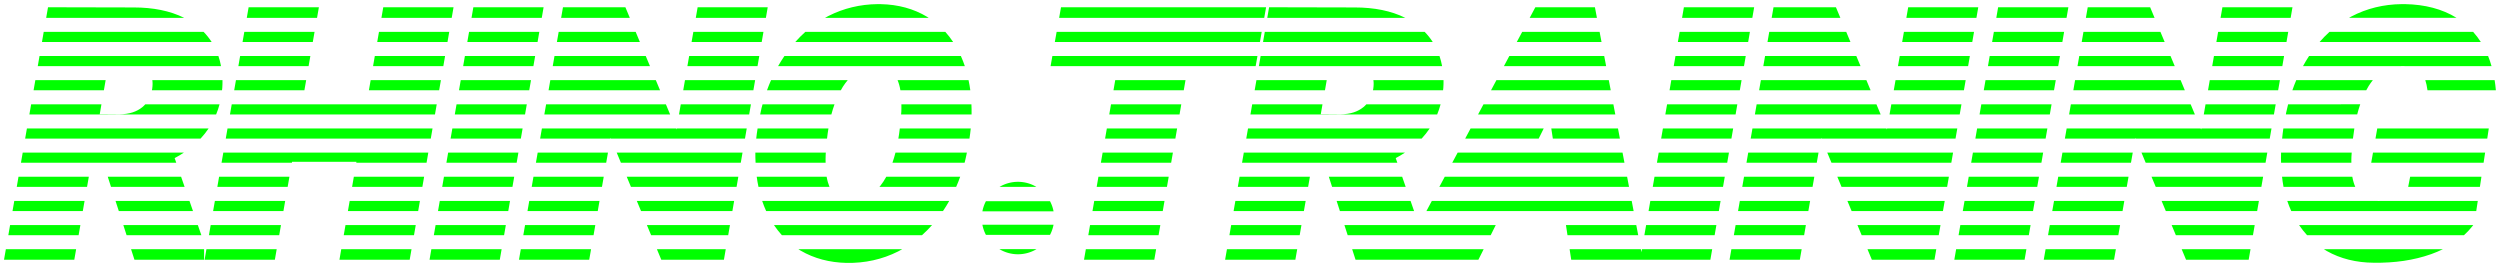 <?xml version="1.0" encoding="UTF-8" standalone="no"?>
<!-- Created with Inkscape (http://www.inkscape.org/) -->

<svg
   width="683.545"
   height="73.002"
   viewBox="0 0 180.855 19.315"
   version="1.1"
   id="svg129"
   inkscape:version="1.2.1 (9c6d41e410, 2022-07-14)"
   xml:space="preserve"
   sodipodi:docname="rtLogo.svg"
   xmlns:inkscape="http://www.inkscape.org/namespaces/inkscape"
   xmlns:sodipodi="http://sodipodi.sourceforge.net/DTD/sodipodi-0.dtd"
   xmlns="http://www.w3.org/2000/svg"
   xmlns:svg="http://www.w3.org/2000/svg"><sodipodi:namedview
     id="namedview131"
     pagecolor="#272727"
     bordercolor="#000000"
     borderopacity="0.25"
     inkscape:showpageshadow="2"
     inkscape:pageopacity="0"
     inkscape:pagecheckerboard="0"
     inkscape:deskcolor="#6b6b6b"
     inkscape:document-units="in"
     showgrid="false"
     inkscape:zoom="1.8664216"
     inkscape:cx="332.99015"
     inkscape:cy="34.826001"
     inkscape:window-width="2560"
     inkscape:window-height="1346"
     inkscape:window-x="-11"
     inkscape:window-y="-11"
     inkscape:window-maximized="1"
     inkscape:current-layer="text353" /><defs
     id="defs126"><filter
       inkscape:collect="always"
       style="color-interpolation-filters:sRGB"
       id="filter2131"
       x="-0.002"
       y="-0.015"
       width="1.003"
       height="1.029"><feGaussianBlur
         inkscape:collect="always"
         stdDeviation="0.113"
         id="feGaussianBlur2133" /></filter><filter
       inkscape:collect="always"
       style="color-interpolation-filters:sRGB"
       id="filter3068"
       x="-0.053"
       y="-0.052"
       width="1.107"
       height="1.105"><feGaussianBlur
         inkscape:collect="always"
         stdDeviation="0.115"
         id="feGaussianBlur3070" /></filter></defs><g
     inkscape:label="Layer 1"
     inkscape:groupmode="layer"
     id="layer1"
     transform="translate(-102.336,-23.069)"><g
       aria-label="RHINO.TRAINING"
       id="text353"
       style="font-style:italic;font-weight:bold;font-size:23.253px;font-family:Roboto;-inkscape-font-specification:'Roboto Bold Italic';fill:#00ff00;stroke:#00ff00;stroke-width:1.73;stroke-linecap:round;paint-order:markers stroke fill"><path
         id="path1093"
         style="font-style:italic;font-weight:bold;font-size:23.253px;font-family:Roboto;-inkscape-font-specification:'Roboto Bold Italic';opacity:1;fill:#00ff00;stroke:none;stroke-width:1.058;stroke-linecap:square;paint-order:stroke fill markers;stop-color:#000000;fill-opacity:1;filter:url(#filter3068)"
         d="M 175.978 36.222 A 2.62 2.62 0 0 0 174.643 36.589 L 177.313 36.589 A 2.62 2.62 0 0 0 175.978 36.222 z M 173.66 37.623 A 2.62 2.62 0 0 0 173.405 38.356 L 178.552 38.356 A 2.62 2.62 0 0 0 178.296 37.623 L 173.66 37.623 z M 173.404 39.327 A 2.62 2.62 0 0 0 173.659 40.06 L 178.296 40.06 A 2.62 2.62 0 0 0 178.551 39.327 L 173.404 39.327 z M 174.638 41.094 A 2.62 2.62 0 0 0 175.978 41.463 A 2.62 2.62 0 0 0 177.317 41.094 L 174.638 41.094 z " /><path
         id="path1098"
         style="color:#000000;-inkscape-font-specification:'Roboto Bold Italic';mix-blend-mode:normal;stroke:none;stroke-linecap:butt;-inkscape-stroke:none;filter:url(#filter2131)"
         d="m 165.81,23.368 c -1.251,0.013 -2.444,0.299 -3.54,0.855 h -0.002 c -0.084,0.043 -0.165,0.091 -0.248,0.137 h 7.498 c -0.037,-0.024 -0.073,-0.05 -0.111,-0.072 -0.973,-0.591 -2.107,-0.893 -3.344,-0.918 h -0.002 c -0.084,-0.002 -0.168,-0.002 -0.251,-0.001 z m 110.259,0 c -1.301,0.014 -2.525,0.312 -3.628,0.893 -0.059,0.031 -0.116,0.066 -0.174,0.098 h 7.781 c -1.032,-0.641 -2.296,-0.966 -3.719,-0.991 -0.087,-0.002 -0.174,-0.002 -0.261,-0.001 z m -170.26,0.226 -0.133,0.766 h 9.983 c -1.021,-0.51 -2.249,-0.752 -3.647,-0.752 h -0.002 z m 88.336,0 -0.133,0.766 h 9.984 c -1.022,-0.51 -2.251,-0.752 -3.649,-0.752 z m -73.824,0.002 -0.133,0.764 h 5.083 l 0.133,-0.764 z m 9.74,0 -0.132,0.764 h 5.084 l 0.132,-0.764 z m 6.517,0 -0.132,0.764 h 5.082 l 0.132,-0.764 z m 6.484,0 -0.133,0.764 h 4.969 l -0.319,-0.764 z m 9.742,0 -0.133,0.764 h 5.071 l 0.132,-0.764 z m 26.287,0 -0.135,0.764 h 14.836 l 0.135,-0.764 z m 34.314,0 -0.408,0.764 h 4.864 l -0.145,-0.764 z m 10.746,0 -0.132,0.764 h 5.084 l 0.132,-0.764 z m 6.484,0 -0.133,0.764 h 4.969 l -0.319,-0.764 z m 9.743,0 -0.133,0.764 h 5.07 l 0.132,-0.764 z m 6.506,0 -0.132,0.764 h 5.082 l 0.132,-0.764 z m 6.482,0 -0.133,0.764 h 4.969 l -0.319,-0.764 z m 9.743,0 -0.133,0.764 h 5.07 l 0.132,-0.764 z m -157.611,1.778 -0.127,0.733 h 12.276 c -0.168,-0.263 -0.363,-0.507 -0.584,-0.733 z m 14.512,0 -0.128,0.733 h 5.082 l 0.128,-0.733 z m 9.742,0 -0.127,0.733 h 5.083 l 0.127,-0.733 z m 6.517,0 -0.127,0.733 h 5.082 l 0.127,-0.733 z m 6.483,0 -0.128,0.733 h 6.002 l -0.305,-0.733 z m 9.742,0 -0.128,0.733 h 5.073 l 0.127,-0.733 z m 8.103,0 c -0.254,0.227 -0.497,0.471 -0.73,0.733 h 11.421 c -0.173,-0.261 -0.361,-0.506 -0.566,-0.733 z m 18.178,0 -0.13,0.733 h 14.836 l 0.13,-0.733 z m 15.059,0 -0.127,0.733 h 12.276 c -0.167,-0.263 -0.363,-0.507 -0.584,-0.733 z m 18.621,0 -0.391,0.733 h 6.13 l -0.139,-0.733 z m 11.389,0 -0.127,0.733 h 5.084 l 0.127,-0.733 z m 6.483,0 -0.127,0.733 h 6.001 l -0.305,-0.733 z m 9.742,0 -0.127,0.733 h 5.072 l 0.127,-0.733 z m 6.507,0 -0.127,0.733 h 5.082 l 0.127,-0.733 z m 6.481,0 -0.127,0.733 h 6.002 l -0.306,-0.733 z m 9.743,0 -0.127,0.733 h 5.072 l 0.127,-0.733 z m 8.056,0 c -0.25,0.226 -0.488,0.471 -0.716,0.733 h 11.664 c -0.166,-0.261 -0.352,-0.505 -0.557,-0.733 z m -165.661,1.747 -0.127,0.733 h 13.257 c -0.047,-0.252 -0.108,-0.497 -0.189,-0.733 z m 14.512,0 -0.127,0.733 h 5.08 l 0.128,-0.733 z m 9.744,0 -0.127,0.733 h 5.083 l 0.127,-0.733 z m 6.517,0 -0.127,0.733 h 5.082 l 0.127,-0.733 z m 6.481,0 -0.127,0.733 h 7.034 l -0.306,-0.733 z m 9.742,0 -0.128,0.733 h 5.074 l 0.127,-0.733 z m 6.892,0 c -0.162,0.238 -0.316,0.481 -0.459,0.733 h 13.511 c -0.085,-0.25 -0.18,-0.495 -0.288,-0.733 z m 19.384,0 -0.13,0.733 h 14.836 l 0.086,-0.482 0.044,-0.251 z m 15.065,0 -0.127,0.733 h 13.256 c -0.047,-0.252 -0.108,-0.497 -0.189,-0.733 z m 17.991,0 -0.391,0.733 h 7.395 l -0.139,-0.733 z m 12.02,0 -0.127,0.733 h 5.084 l 0.127,-0.733 z m 6.482,0 -0.128,0.733 h 7.034 l -0.306,-0.733 z m 9.742,0 -0.128,0.733 h 5.074 l 0.127,-0.733 z m 6.508,0 -0.127,0.733 h 5.082 l 0.127,-0.733 z m 6.48,0 -0.128,0.733 h 7.035 l -0.306,-0.733 z m 9.743,0 -0.127,0.733 h 5.073 l 0.127,-0.733 z m 6.88,0 c -0.156,0.237 -0.302,0.481 -0.439,0.733 h 6.922 c 0.122,-0.008 0.247,-0.011 0.379,-0.007 9.4e-4,3.5e-5 5.5e-4,-3.5e-5 0.002,0 0.027,0.001 0.046,0.006 0.071,0.007 h 6.266 c -0.072,-0.252 -0.153,-0.498 -0.249,-0.733 z m -164.485,1.747 -0.128,0.733 h 5.086 l 0.127,-0.733 z m 8.462,0 c 0.026,0.162 0.029,0.363 -0.01,0.635 v 0.002 c -0.005,0.035 -0.015,0.062 -0.021,0.096 h 5.074 c 0.005,-0.057 0.013,-0.112 0.018,-0.17 v -0.002 c 0.014,-0.19 0.017,-0.376 0.015,-0.561 z m 6.05,0 -0.127,0.733 h 5.079 l 0.128,-0.733 z m 9.745,0 -0.127,0.733 h 5.082 l 0.127,-0.733 z m 6.517,0 -0.127,0.733 h 5.082 l 0.127,-0.733 z m 6.48,0 -0.127,0.733 h 8.066 l -0.306,-0.733 z m 9.742,0 -0.127,0.733 h 5.075 l 0.127,-0.733 z m 6.226,0 c -0.105,0.239 -0.202,0.483 -0.293,0.733 h 5.342 c 0.049,-0.087 0.096,-0.177 0.147,-0.258 0.115,-0.179 0.232,-0.332 0.351,-0.475 z m 9.154,0 c 0.085,0.201 0.155,0.444 0.205,0.733 h 5.057 c -0.032,-0.249 -0.077,-0.492 -0.128,-0.733 z m 15.745,0 -0.127,0.733 h 5.084 l 0.127,-0.733 z m 10.215,0 -0.128,0.733 h 5.086 l 0.127,-0.733 z m 8.461,0 c 0.027,0.162 0.029,0.363 -0.01,0.635 v 0.002 c -0.005,0.035 -0.015,0.062 -0.021,0.096 h 5.072 c 0.005,-0.057 0.013,-0.113 0.018,-0.17 v -0.002 c 0.014,-0.19 0.017,-0.376 0.015,-0.561 z m 8.9,0 -0.391,0.733 h 8.661 l -0.139,-0.733 z m 12.651,0 -0.127,0.733 h 5.084 l 0.127,-0.733 z m 6.48,0 -0.127,0.733 h 8.066 l -0.306,-0.733 z m 9.742,0 -0.128,0.733 h 5.075 l 0.127,-0.733 z m 6.51,0 -0.127,0.733 h 5.082 l 0.127,-0.733 z m 6.479,0 -0.127,0.733 h 8.067 l -0.305,-0.733 z m 9.743,0 -0.127,0.733 h 5.074 l 0.127,-0.733 z m 6.256,0 c -0.101,0.239 -0.195,0.483 -0.281,0.733 h 5.345 c 0.056,-0.104 0.112,-0.21 0.172,-0.305 v -0.002 c 0.1,-0.157 0.201,-0.297 0.304,-0.426 z m 9.337,0 c 0.068,0.198 0.12,0.447 0.158,0.733 h 4.947 c -0.021,-0.25 -0.052,-0.494 -0.09,-0.733 z m -173.199,1.747 -0.127,0.733 h 13.51 c 0.097,-0.236 0.18,-0.48 0.247,-0.733 h -5.371 c -0.068,0.073 -0.138,0.144 -0.221,0.211 -0.401,0.321 -0.91,0.501 -1.642,0.514 l -1.433,-0.012 0.123,-0.713 z m 14.512,0 -0.128,0.733 h 14.83 l 0.127,-0.733 z m 16.263,0 -0.127,0.733 h 5.082 l 0.127,-0.733 z m 6.479,0 -0.128,0.733 h 9.099 l -0.306,-0.733 z m 9.741,0 -0.127,0.733 h 5.076 l 0.127,-0.733 z m 5.917,0 c -0.025,0.094 -0.052,0.186 -0.076,0.281 -0.038,0.152 -0.063,0.301 -0.096,0.452 h 5.15 c 0.068,-0.26 0.146,-0.501 0.228,-0.733 z m 10.043,0 c 9.9e-4,0.173 0.007,0.338 -0.004,0.531 l -0.017,0.202 h 5.099 c 0.005,-0.245 -0.002,-0.489 -0.011,-0.733 z m 15.165,0 -0.127,0.733 h 5.084 l 0.127,-0.733 z m 10.214,0 -0.127,0.733 h 13.508 c 0.097,-0.236 0.18,-0.48 0.247,-0.733 h -5.369 c -0.068,0.073 -0.138,0.144 -0.221,0.211 -4.3e-4,3.48e-4 -0.002,-3.48e-4 -0.002,0 -0.401,0.321 -0.909,0.501 -1.641,0.514 l -1.434,-0.012 0.124,-0.713 z m 16.731,0 -0.391,0.733 h 9.927 l -0.139,-0.733 z m 13.282,0 -0.127,0.733 h 5.083 l 0.127,-0.733 z m 6.479,0 -0.127,0.733 h 9.098 l -0.306,-0.733 z m 9.742,0 -0.128,0.733 h 5.076 l 0.127,-0.733 z m 6.511,0 -0.127,0.733 h 5.082 l 0.127,-0.733 z m 6.478,0 -0.127,0.733 h 9.099 l -0.306,-0.733 z m 9.743,0 -0.127,0.733 h 5.075 l 0.127,-0.733 z m 5.973,0 c -0.05,0.196 -0.097,0.394 -0.139,0.595 v 0.002 c -0.01,0.046 -0.015,0.089 -0.024,0.135 h 5.161 c 0.066,-0.261 0.14,-0.502 0.219,-0.733 z m -163.579,1.747 -0.128,0.733 h 12.69 c 0.214,-0.23 0.409,-0.475 0.582,-0.733 z m 14.512,0 -0.127,0.733 h 14.831 l 0.127,-0.733 z m 16.265,0 -0.127,0.733 h 5.082 l 0.127,-0.733 z m 6.478,0 -0.127,0.733 h 5.084 l 0.009,-0.054 0.023,0.054 h 9.702 l 0.127,-0.733 h -5.077 l -0.013,0.073 -0.03,-0.073 z m 15.603,0 c -0.037,0.245 -0.075,0.491 -0.099,0.733 h 5.123 c 0.029,-0.253 0.062,-0.498 0.102,-0.733 z m 10.289,0 -0.054,0.413 c -0.015,0.11 -0.034,0.213 -0.051,0.319 h 5.144 c 0.036,-0.245 0.071,-0.489 0.093,-0.733 z m 14.977,0 -0.127,0.733 h 5.084 l 0.127,-0.733 z m 10.213,0 -0.128,0.733 h 12.689 c 0.214,-0.23 0.408,-0.475 0.581,-0.733 z m 16.102,0 -0.392,0.733 h 5.318 l 0.364,-0.733 z m 5.838,0 0.111,0.733 h 4.852 l -0.139,-0.733 z m 8.074,0 -0.127,0.733 h 5.083 l 0.127,-0.733 z m 6.478,0 -0.128,0.733 h 5.087 l 0.009,-0.054 0.023,0.054 h 9.7 l 0.127,-0.733 h -5.077 l -0.013,0.073 -0.03,-0.073 z m 16.253,0 -0.127,0.733 h 5.082 l 0.127,-0.733 z m 6.477,0 -0.128,0.733 h 5.087 l 0.009,-0.054 0.023,0.054 h 9.701 l 0.127,-0.733 h -5.076 l -0.013,0.075 -0.032,-0.075 z m 15.676,0 c -0.038,0.251 -0.064,0.492 -0.089,0.733 h 5.124 c 0.029,-0.254 0.064,-0.498 0.102,-0.733 z m 6.794,0 -0.129,0.733 h 8.086 l 0.111,-0.733 z m -170.333,1.747 -0.127,0.733 h 11.235 l -0.116,-0.336 c 0.234,-0.122 0.455,-0.256 0.669,-0.397 z m 14.512,0 -0.128,0.733 h 5.089 l 0.012,-0.068 h 4.658 l -0.012,0.068 h 5.084 l 0.127,-0.733 z m 16.266,0 -0.127,0.733 h 5.082 l 0.127,-0.733 z m 6.477,0 -0.128,0.733 h 5.084 l 0.128,-0.733 z m 5.716,0 0.305,0.733 h 8.671 l 0.127,-0.733 z m 10.03,0 c -0.005,0.247 0.007,0.49 0.017,0.733 h 5.066 c -0.002,-0.187 -0.007,-0.369 0.005,-0.578 v -0.004 -0.004 c 0.002,-0.051 0.007,-0.097 0.01,-0.147 z m 10.137,0 c -0.066,0.259 -0.139,0.503 -0.219,0.733 h 5.218 c 0.01,-0.039 0.022,-0.076 0.032,-0.115 0.053,-0.207 0.091,-0.412 0.136,-0.618 z m 14.986,0 -0.127,0.733 h 5.084 l 0.127,-0.733 z m 10.212,0 -0.127,0.733 h 11.234 l -0.116,-0.336 c 0.234,-0.122 0.456,-0.256 0.669,-0.397 z m 15.472,0 -0.392,0.733 h 12.458 l -0.139,-0.733 z m 14.543,0 -0.127,0.733 h 5.083 l 0.127,-0.733 z m 6.477,0 -0.127,0.733 h 5.085 l 0.128,-0.733 z m 5.717,0 0.305,0.733 h 8.67 l 0.127,-0.733 z m 10.537,0 -0.127,0.733 h 5.082 l 0.127,-0.733 z m 6.476,0 -0.127,0.733 h 5.086 l 0.128,-0.733 z m 5.718,0 0.305,0.733 h 8.671 l 0.127,-0.733 z m 10.099,0 c -0.009,0.251 -0.008,0.494 -10e-4,0.733 h 5.087 c 5.7e-4,-0.138 -0.006,-0.265 0.003,-0.415 v -0.006 -0.006 c 0.005,-0.105 0.014,-0.203 0.021,-0.305 z m 6.649,0 -0.129,0.733 h 8.13 l 0.111,-0.733 z m -170.328,1.747 -0.127,0.733 h 5.086 l 0.128,-0.733 z m 6.457,0 0.236,0.733 h 5.324 l -0.254,-0.733 z m 8.054,0 -0.127,0.733 h 5.087 l 0.128,-0.733 z m 9.748,0 -0.127,0.733 h 5.084 l 0.127,-0.733 z m 6.519,0 -0.127,0.733 h 5.082 l 0.127,-0.733 z m 6.475,0 -0.127,0.733 h 5.083 l 0.128,-0.733 z m 6.748,0 0.306,0.733 h 7.64 l 0.127,-0.733 z m 9.403,0 c 0.033,0.249 0.077,0.493 0.128,0.733 h 5.137 c -0.085,-0.206 -0.157,-0.448 -0.207,-0.733 z m 9.374,0 c -0.134,0.243 -0.278,0.463 -0.432,0.658 -0.021,0.027 -0.043,0.049 -0.065,0.074 h 5.552 c 0.104,-0.239 0.202,-0.482 0.291,-0.733 z m 15.346,0 -0.127,0.733 h 5.084 l 0.127,-0.733 z m 10.211,0 -0.127,0.733 h 5.086 l 0.128,-0.733 z m 6.457,0 0.236,0.733 h 5.324 l -0.254,-0.733 z m 8.386,0 -0.392,0.733 h 13.723 l -0.139,-0.733 z m 15.174,0 -0.127,0.733 h 5.083 l 0.127,-0.733 z m 6.476,0 -0.128,0.733 h 5.085 l 0.128,-0.733 z m 6.749,0 0.305,0.733 h 7.639 l 0.127,-0.733 z m 9.506,0 -0.127,0.733 h 5.082 l 0.127,-0.733 z m 6.475,0 -0.128,0.733 h 5.086 l 0.128,-0.733 z m 6.749,0 0.306,0.733 h 7.64 l 0.127,-0.733 z m 9.442,0 c 0.029,0.247 0.059,0.494 0.107,0.733 h 5.191 c -0.091,-0.207 -0.165,-0.45 -0.215,-0.733 z m 9.268,0 -0.143,0.733 h 5.188 l 0.111,-0.733 z m -173.322,1.747 -0.128,0.733 h 5.085 l 0.128,-0.733 z m 7.324,0 0.237,0.733 h 5.366 l -0.254,-0.733 z m 7.188,0 -0.128,0.733 h 5.086 l 0.128,-0.733 z m 9.75,0 -0.127,0.733 h 5.083 l 0.127,-0.733 z m 6.518,0 -0.127,0.733 h 5.082 l 0.127,-0.733 z m 6.474,0 -0.128,0.733 h 5.083 l 0.128,-0.733 z m 7.78,0 0.306,0.733 h 6.609 l 0.127,-0.733 z m 9.069,0 c 0.085,0.25 0.18,0.495 0.287,0.733 h 12.795 c 0.16,-0.236 0.311,-0.481 0.452,-0.733 z m 24.023,0 -0.127,0.733 h 5.084 l 0.127,-0.733 z m 10.21,0 -0.128,0.733 h 5.085 l 0.128,-0.733 z m 7.324,0 0.237,0.733 h 5.366 l -0.254,-0.733 z m 6.889,0 -0.392,0.733 h 14.989 l -0.139,-0.733 z m 15.805,0 -0.127,0.733 h 5.083 l 0.127,-0.733 z m 6.475,0 -0.128,0.733 h 5.085 l 0.128,-0.733 z m 7.781,0 0.306,0.733 h 6.608 l 0.127,-0.733 z m 8.475,0 -0.127,0.733 h 5.082 l 0.127,-0.733 z m 6.474,0 -0.128,0.733 h 5.085 l 0.128,-0.733 z m 7.781,0 0.305,0.733 h 6.609 l 0.127,-0.733 z m 9.091,0 c 0.084,0.251 0.181,0.495 0.289,0.733 h 13.383 l 0.111,-0.733 h -6.863 c -0.117,0.007 -0.237,0.011 -0.362,0.007 l -0.006,-0.002 h -0.004 c -0.021,-3.29e-4 -0.035,-0.004 -0.056,-0.005 z m -164.735,1.747 -0.127,0.733 h 5.084 l 0.128,-0.733 z m 8.192,0 0.236,0.733 h 5.408 l -0.254,-0.733 z m 6.32,0 -0.127,0.733 h 5.084 l 0.128,-0.733 z m 9.752,0 -0.127,0.733 h 5.083 l 0.127,-0.733 z m 6.518,0 -0.127,0.733 h 5.082 l 0.127,-0.733 z m 6.472,0 -0.127,0.733 h 5.082 l 0.128,-0.733 z m 8.813,0 0.306,0.733 h 5.577 l 0.127,-0.733 z m 9.192,0 c 0.176,0.26 0.367,0.505 0.573,0.733 h 10.136 c 0.255,-0.226 0.498,-0.471 0.731,-0.733 z m 22.868,0 -0.127,0.733 h 5.084 l 0.127,-0.733 z m 10.209,0 -0.127,0.733 h 5.083 l 0.128,-0.733 z m 8.191,0 0.237,0.733 h 10.347 l 0.366,-0.733 h -5.558 l -0.001,0.002 -5.1e-4,-0.002 z m 16.027,0 0.112,0.733 h 5.115 l -0.14,-0.733 z m 5.801,0 -0.127,0.733 h 5.083 l 0.127,-0.733 z m 6.473,0 -0.127,0.733 h 5.084 l 0.127,-0.733 z m 8.813,0 0.305,0.733 h 5.577 l 0.127,-0.733 z m 7.444,0 -0.127,0.733 h 5.082 l 0.127,-0.733 z m 6.472,0 -0.127,0.733 h 5.084 l 0.128,-0.733 z m 8.813,0 0.306,0.733 h 5.578 l 0.127,-0.733 z m 9.22,0 c 0.176,0.261 0.369,0.505 0.578,0.733 h 11.353 c 0.219,-0.199 0.42,-0.413 0.6,-0.642 l 0.072,-0.091 z m -165.896,1.747 -0.133,0.764 h 5.084 l 0.133,-0.764 z m 9.058,0 0.246,0.764 h 5.037 v -0.764 z m 5.453,0 -0.133,0.764 h 5.082 l 0.133,-0.764 z m 9.753,0 -0.132,0.764 h 5.082 l 0.125,-0.719 0.008,-0.045 z m 6.518,0 -0.132,0.764 h 5.082 l 0.125,-0.719 0.008,-0.045 z m 6.471,0 -0.133,0.764 h 5.082 l 0.133,-0.764 z m 9.845,0 0.319,0.764 h 4.529 l 0.124,-0.719 0.008,-0.045 z m 10.236,0 c 0.05,0.032 0.097,0.066 0.148,0.096 l 0.006,0.002 0.004,0.002 c 0.977,0.572 2.102,0.866 3.324,0.891 h 0.002 c 1.325,0.025 2.585,-0.252 3.732,-0.83 0.101,-0.05 0.199,-0.106 0.297,-0.161 z m 20.794,0 -0.132,0.764 h 5.084 l 0.132,-0.764 z m 10.208,0 -0.133,0.764 h 5.082 l 0.133,-0.764 z m 9.058,0 0.246,0.764 h 5.037 3.848 l 0.382,-0.764 z m 15.731,0 0.117,0.764 h 5.182 4.883 l 0.125,-0.719 0.008,-0.045 h -5.083 l -0.037,0.216 -0.041,-0.216 z m 11.703,0 -0.133,0.764 h 5.084 l 0.133,-0.764 z m 9.845,0 0.318,0.764 h 4.529 l 0.123,-0.719 0.008,-0.045 z m 6.414,0 -0.132,0.764 h 5.084 l 0.123,-0.719 0.008,-0.045 z m 6.471,0 -0.133,0.764 h 5.084 l 0.133,-0.764 z m 9.845,0 0.318,0.764 h 4.529 l 0.125,-0.719 0.008,-0.045 z m 10.288,0 c 0.067,0.042 0.132,0.086 0.201,0.125 l 0.004,0.002 0.002,0.002 c 0.995,0.564 2.143,0.841 3.393,0.85 1.513,0.023 2.9,-0.177 4.147,-0.617 h 0.002 c 0.301,-0.108 0.589,-0.229 0.862,-0.362 z"
         sodipodi:nodetypes="ccccccccccsccccsscccscccccccccccccccccccccccccccccccccccccccccccccccccccccccccccccccccccccccccccccccccccccccccccccccccccccccccccccccccccccccccccccccccccccccccccccccccccccccccccccccccccccccccccccccccccccccccccccccccccccccccccccccccccccccccccccccccccccccccccccccccscccccccccccccccccccccccccccccccccccccccccccccccccccccccccccccccccccccccccccccccccccccccccccccccccccccccccccccccccccccccccccccccccccccccccccccccccccccccccccccccccccccccccccccscccccccccccccccccccccccccccccccccccccccccccccccccccccccccccccccccccccccccccccccccccccccccccccccccccccccccccccccccccccccccccccccccccccccccccccccccccccccccccccccccccccccccccccccccccccccccccccccccccccccccccccccccccccccccccccccccccccccccccccccccccccccccccccccccccccccccccccccccccccccccccccccccccccccccccccccccccccccccccccccccccccccccccccccccccccccccccccccccccccccccccccccccccccccccccccccccccccccccccccccccccccccccccccccccccccccccccccccccccccccccccccccccccccccccccccccccccccccccccccccccccccccccccccccccccccccccccccccccccccccccccccccccccccccccccccccccccccccccccccccccccccccccccccccccccccccccccccccccccccccccccccccccccccccccccccccccccccccccccccccccccccccccccccccccccccccc" /></g></g></svg>
